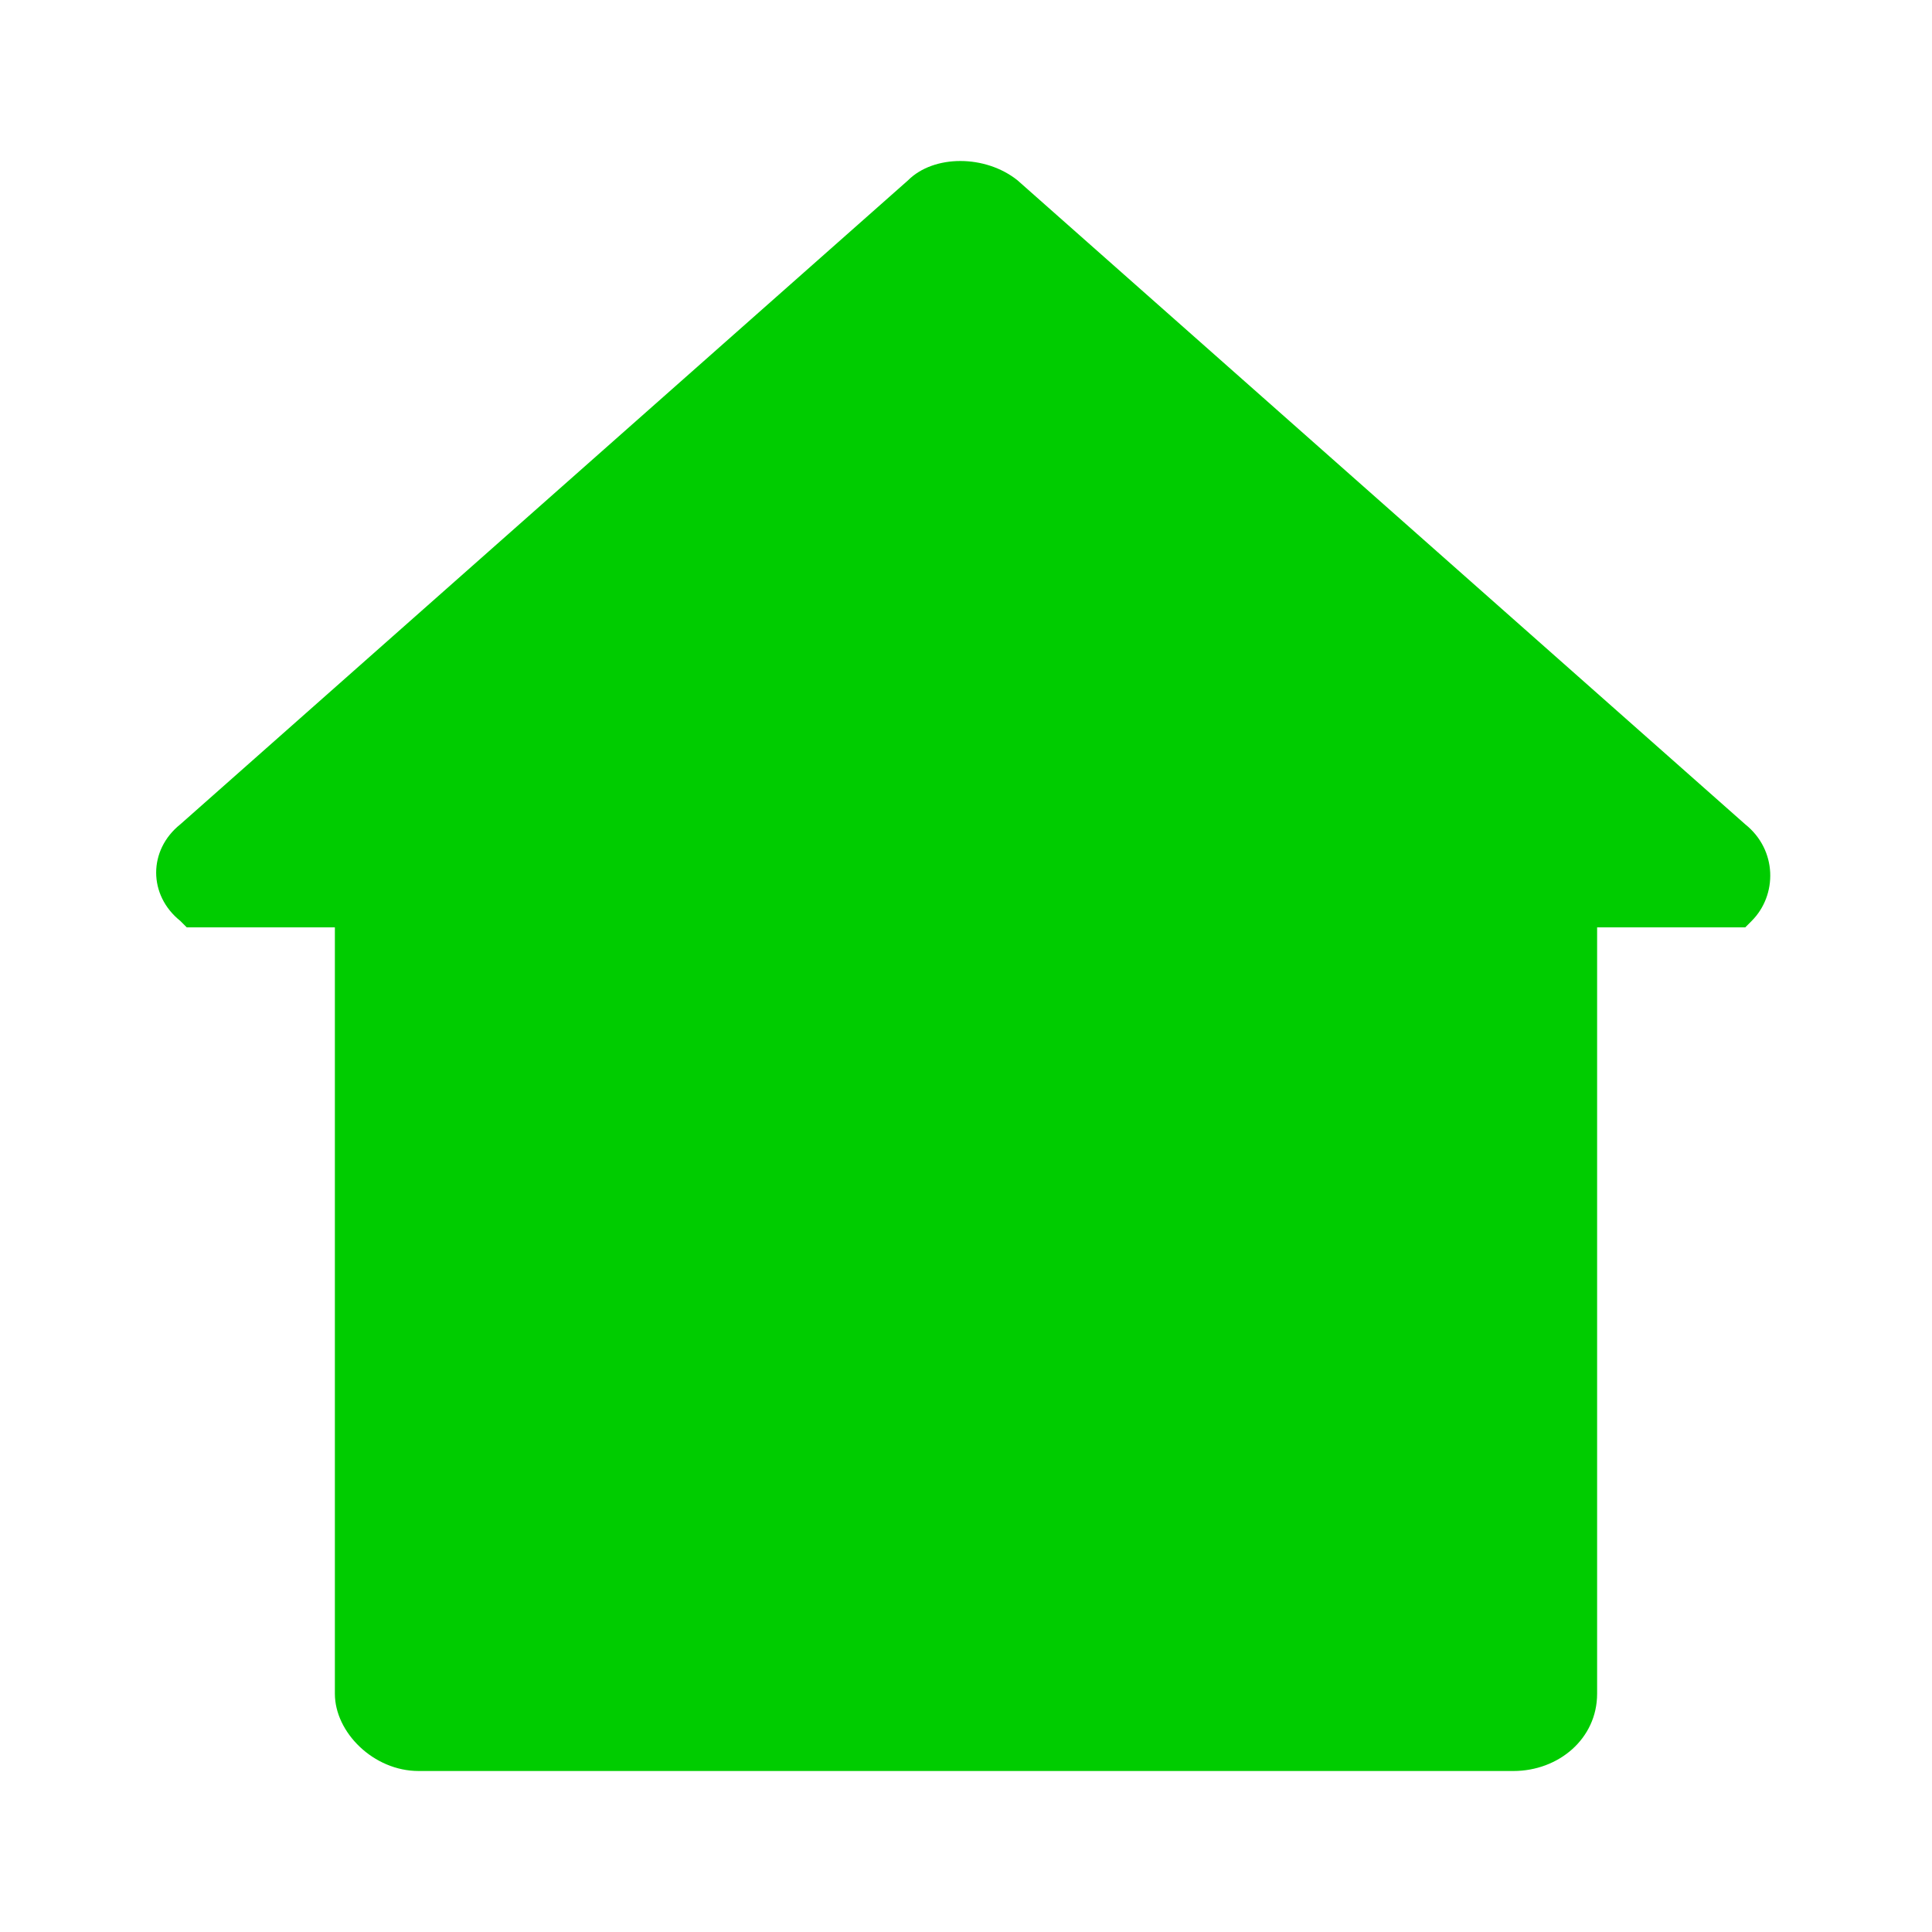 <?xml version="1.0" encoding="utf-8"?>
<!-- Generator: Adobe Illustrator 18.1.1, SVG Export Plug-In . SVG Version: 6.00 Build 0)  -->
<svg version="1.1" id="Layer_1" xmlns="http://www.w3.org/2000/svg" xmlns:xlink="http://www.w3.org/1999/xlink" x="0px" y="0px"
	 viewBox="0 0 30 30" style="enable-background:new 0 0 30 30; fill: #00cc00" xml:space="preserve">
<path d="M27.1,12.8l-11.3-10c-0.5-0.4-1.3-0.4-1.7,0l-11.3,10c-0.5,0.4-0.5,1.1,0,1.5l0.1,0.1h2.3v11.9c0,0.6,0.6,1.2,1.3,1.2h17
	c0.7,0,1.3-0.5,1.3-1.2V14.4h2.3l0.1-0.1C27.6,13.9,27.6,13.2,27.1,12.8z"/>
</svg>
